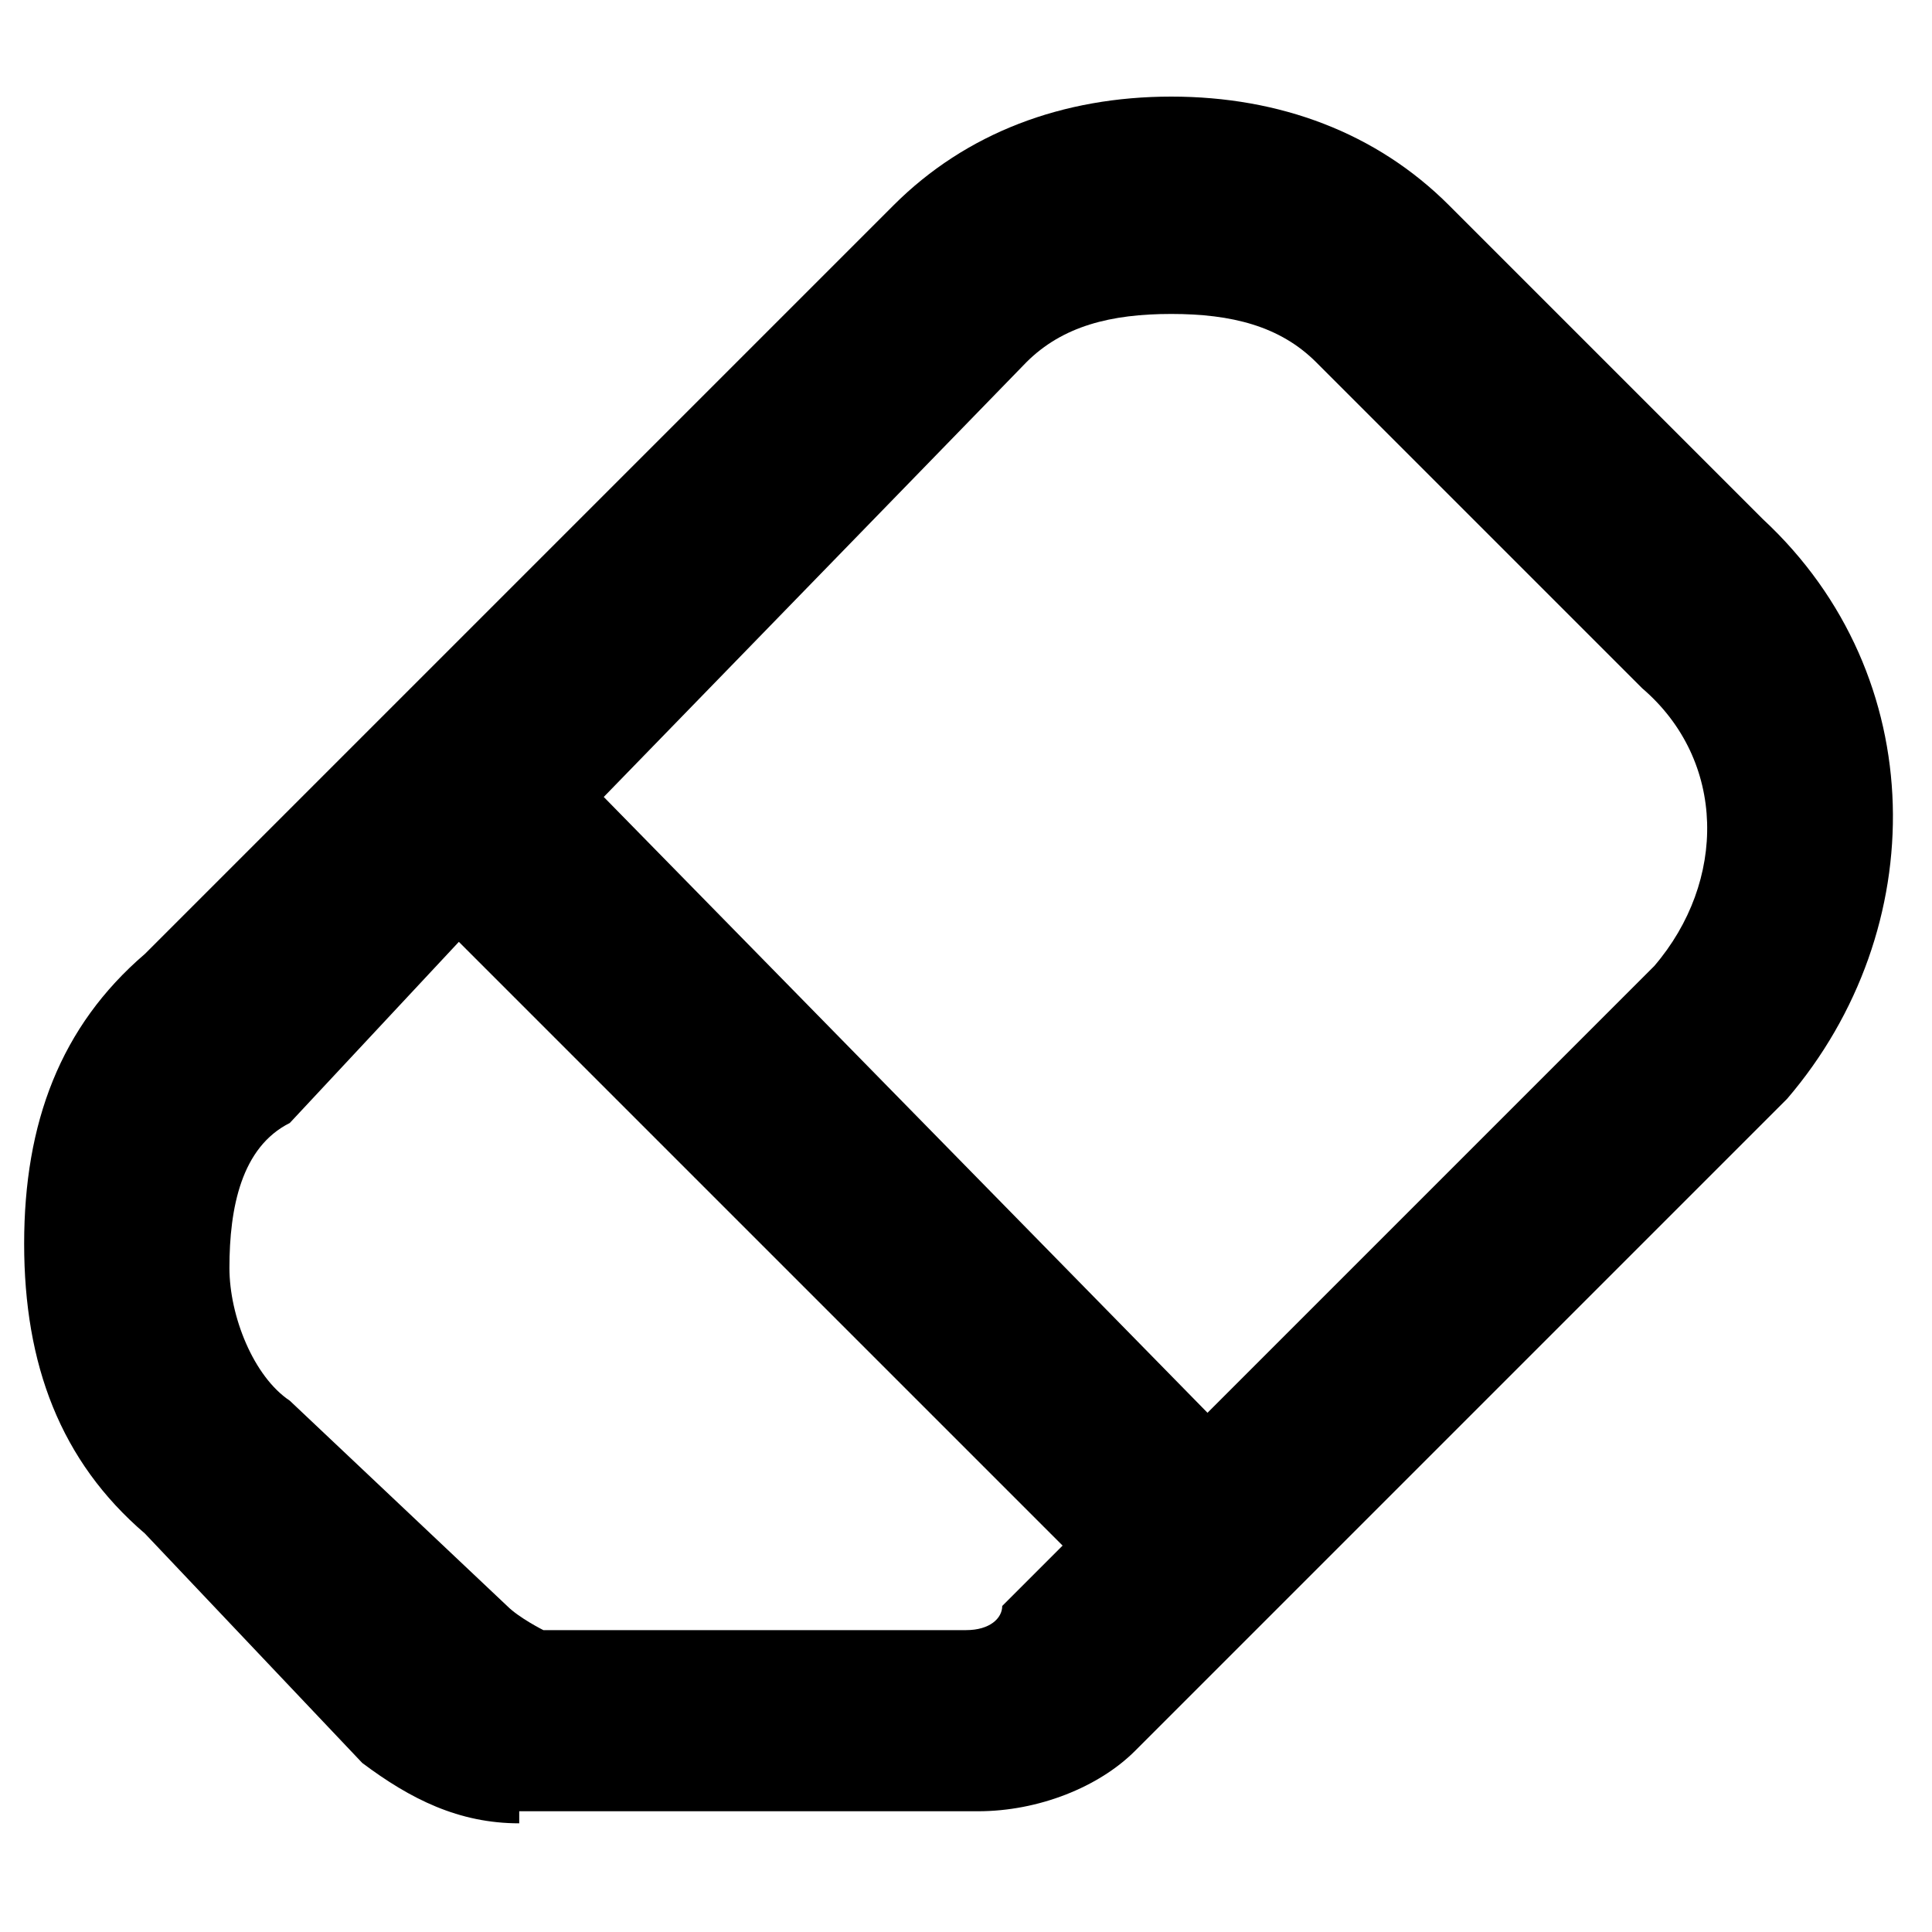 <?xml version="1.0" encoding="utf-8"?>
<!-- Generator: Adobe Illustrator 24.1.2, SVG Export Plug-In . SVG Version: 6.00 Build 0)  -->
<svg version="1.1" id="kdtyt5065" xmlns:v="http://vecta.io"
	 xmlns="http://www.w3.org/2000/svg" xmlns:xlink="http://www.w3.org/1999/xlink" x="0px" y="0px" viewBox="0 0 16 16"
	 style="enable-background:new 0 0 16 16;" xml:space="preserve">
<desc  xmlns="http://www.w3.org/1999/xhtml"></desc>
<g id="ke1ficy0fy" transform="translate(4 4)">
	<path d="M0.3,11.1c-0.5,0-0.9-0.2-1.3-0.5l-1.8-1.9c-0.7-0.6-1-1.4-1-2.4s0.3-1.8,1-2.4l6.2-6.2c0.6-0.6,1.4-0.9,2.3-0.9
		s1.7,0.3,2.3,0.9l2.6,2.6c1.4,1.3,1.4,3.4,0.2,4.8l-5.4,5.4c-0.3,0.3-0.8,0.5-1.3,0.5H0.3L0.3,11.1z M-1.6,5.3
		C-2,5.5-2.1,6-2.1,6.5c0,0.4,0.2,0.9,0.5,1.1l1.8,1.7c0.1,0.1,0.3,0.2,0.3,0.2H4c0.2,0,0.3-0.1,0.3-0.2l0.5-0.5l-5-5L-1.6,5.3z
		 M6,7.7L9.7,4c0.6-0.7,0.6-1.7-0.1-2.3L6.9-1C6.6-1.3,6.2-1.4,5.7-1.4S4.8-1.3,4.5-1L1,2.6L6,7.7z"/>
</g>
</svg>
